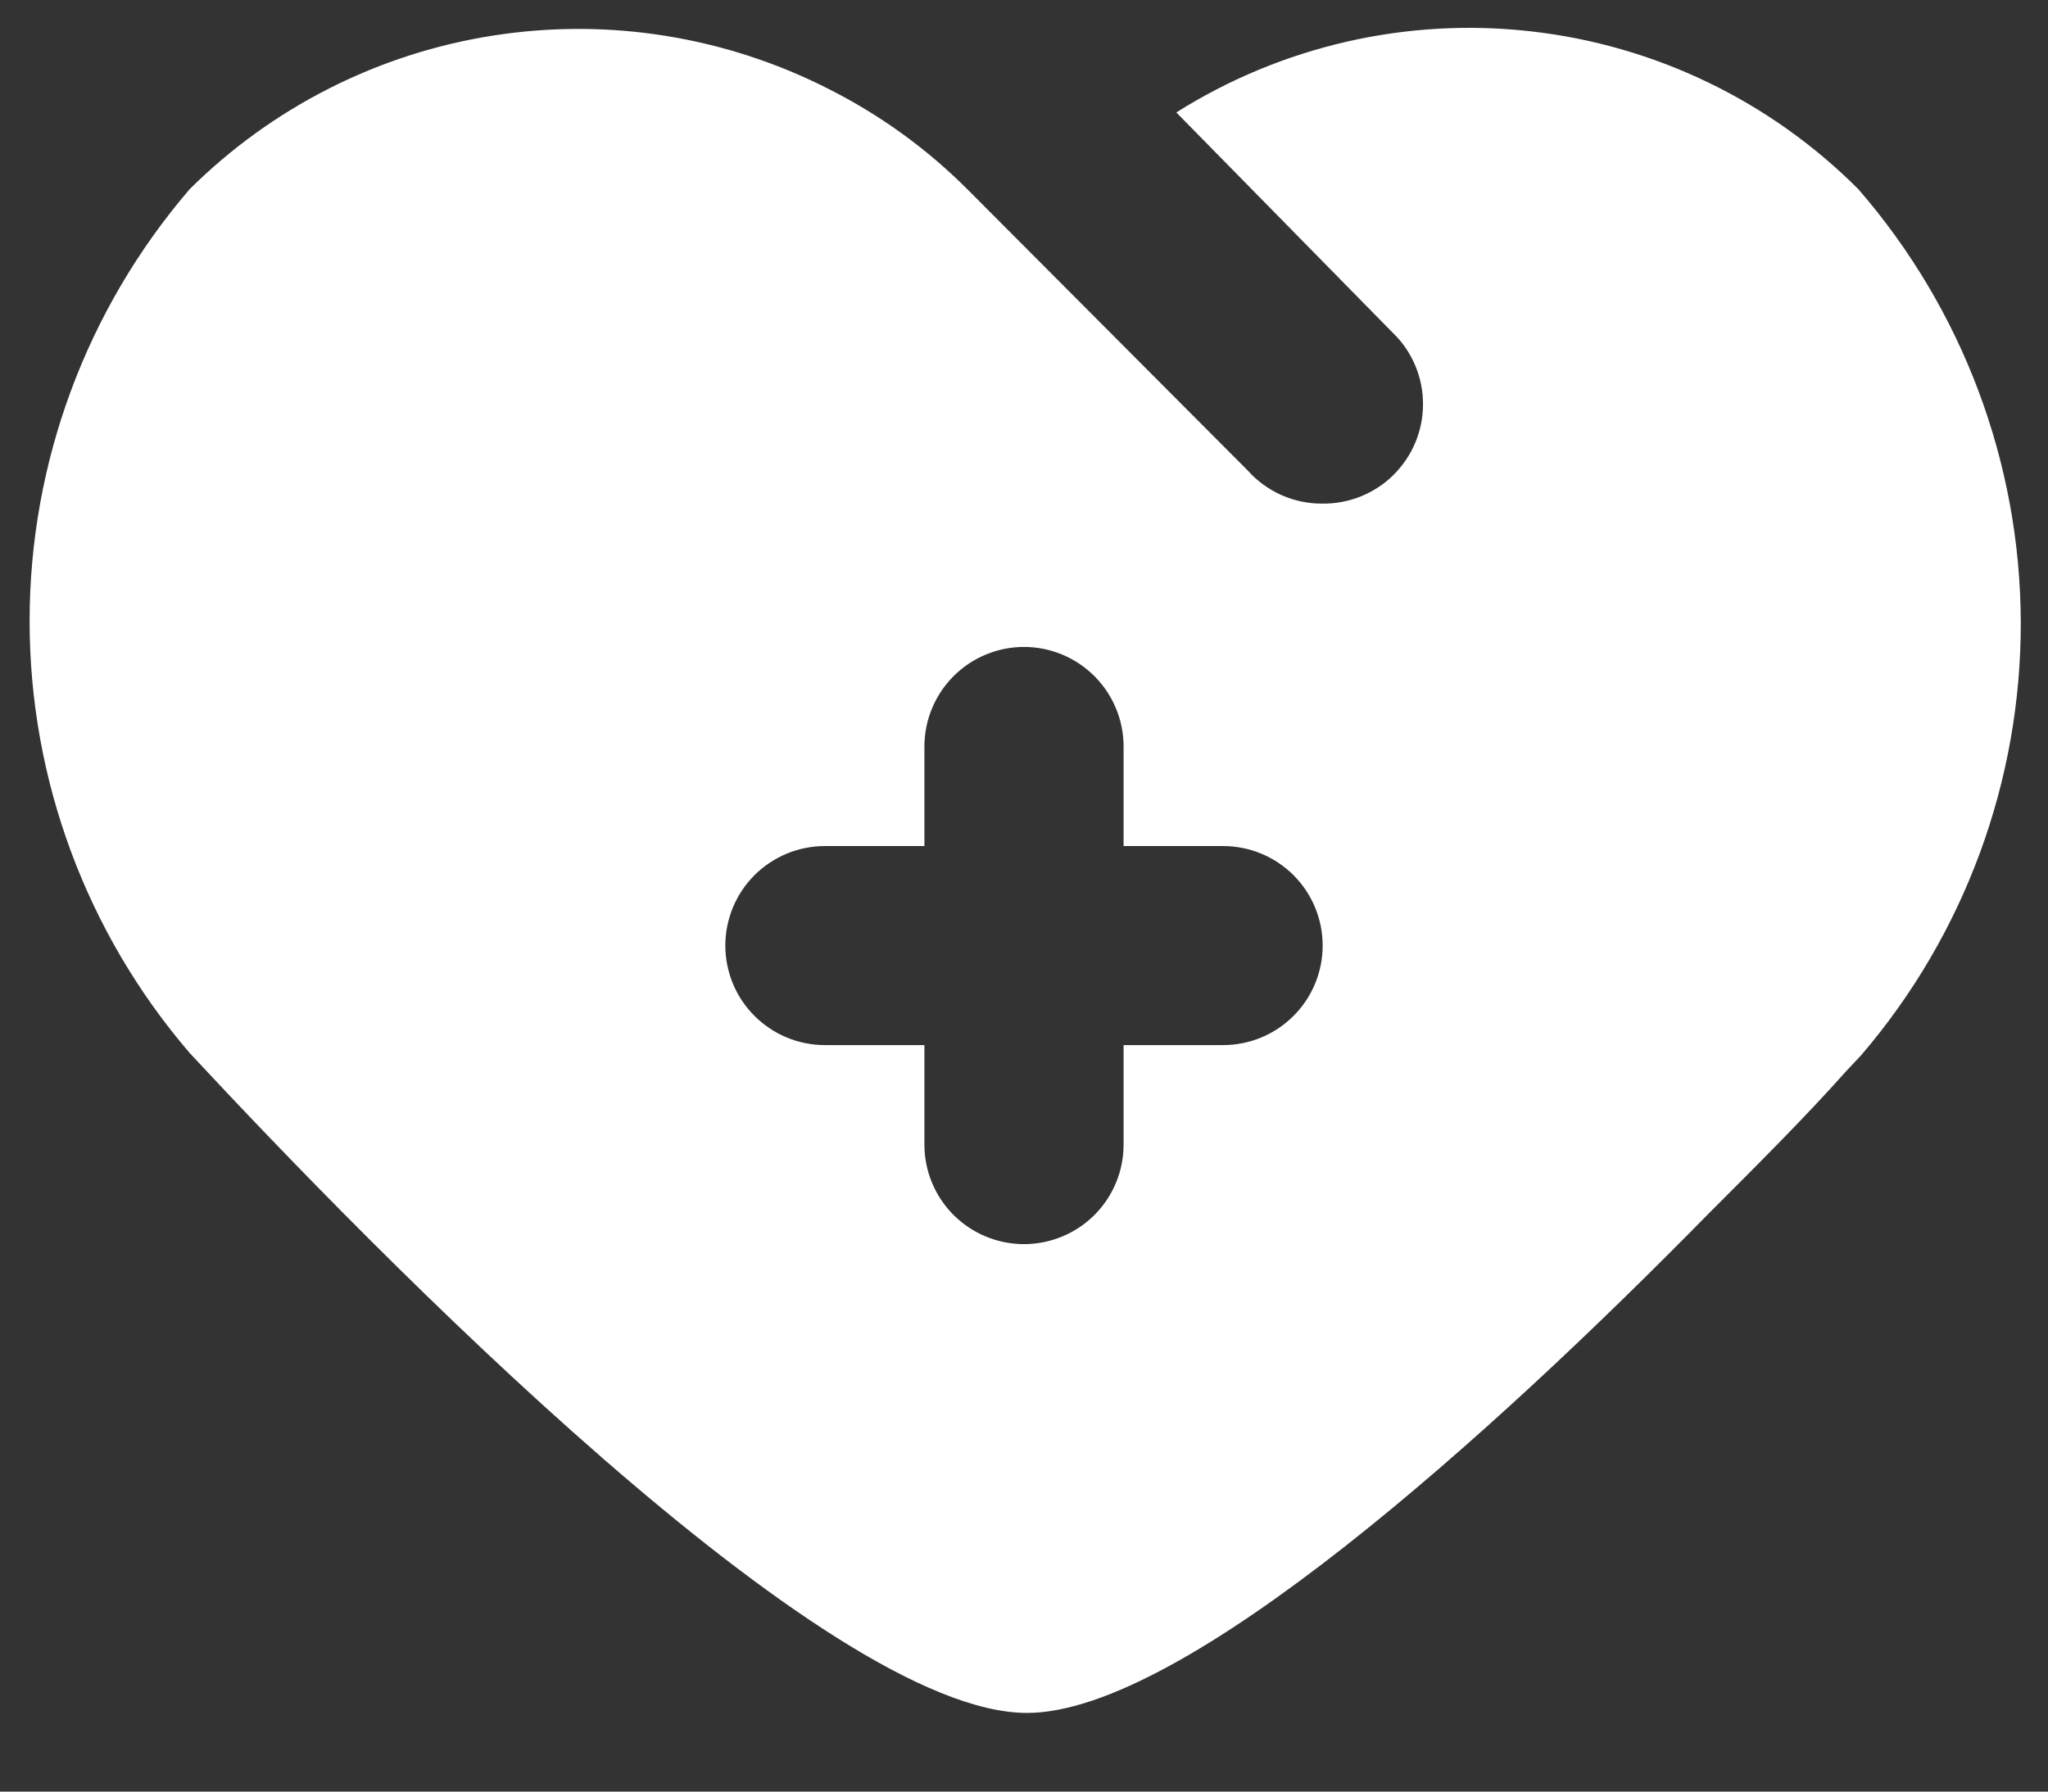 <svg width="24" height="21" viewBox="0 0 24 21" fill="none" xmlns="http://www.w3.org/2000/svg">
<rect x="0" y="0" width="24" height="21" fill="#333333" stroke="none"/>
<path d="M21.777 2.217C20.744 1.182 19.391 0.53 17.938 0.367C16.486 0.203 15.021 0.539 13.785 1.318L16.375 3.955C16.479 4.069 16.558 4.203 16.61 4.349C16.661 4.494 16.683 4.649 16.674 4.803C16.666 4.957 16.626 5.108 16.559 5.247C16.492 5.385 16.397 5.509 16.282 5.612C16.066 5.802 15.788 5.906 15.5 5.903C15.335 5.905 15.172 5.871 15.021 5.805C14.87 5.738 14.735 5.641 14.625 5.518L11.335 2.217C10.863 1.745 10.32 1.352 9.725 1.05C8.511 0.428 7.132 0.206 5.785 0.416C4.437 0.625 3.191 1.256 2.223 2.217C1.013 3.626 0.347 5.422 0.347 7.28C0.347 9.138 1.013 10.934 2.223 12.343C4.393 14.677 9.667 20.078 12.035 20.078C13.878 20.078 17.495 16.8 20.003 14.245C20.633 13.615 21.17 13.078 21.637 12.553L21.812 12.367C23.024 10.952 23.687 9.148 23.681 7.285C23.674 5.422 22.998 3.623 21.777 2.217ZM14.333 12.25H13.167V13.417C13.167 13.726 13.044 14.023 12.825 14.242C12.606 14.46 12.309 14.583 12 14.583C11.691 14.583 11.394 14.46 11.175 14.242C10.956 14.023 10.833 13.726 10.833 13.417V12.25H9.667C9.357 12.25 9.061 12.127 8.842 11.908C8.623 11.69 8.5 11.393 8.5 11.083C8.5 10.774 8.623 10.477 8.842 10.258C9.061 10.04 9.357 9.917 9.667 9.917H10.833V8.75C10.833 8.441 10.956 8.144 11.175 7.925C11.394 7.706 11.691 7.583 12 7.583C12.309 7.583 12.606 7.706 12.825 7.925C13.044 8.144 13.167 8.441 13.167 8.75V9.917H14.333C14.643 9.917 14.94 10.04 15.158 10.258C15.377 10.477 15.5 10.774 15.5 11.083C15.5 11.393 15.377 11.69 15.158 11.908C14.94 12.127 14.643 12.25 14.333 12.25Z" fill="white"/>
</svg>
